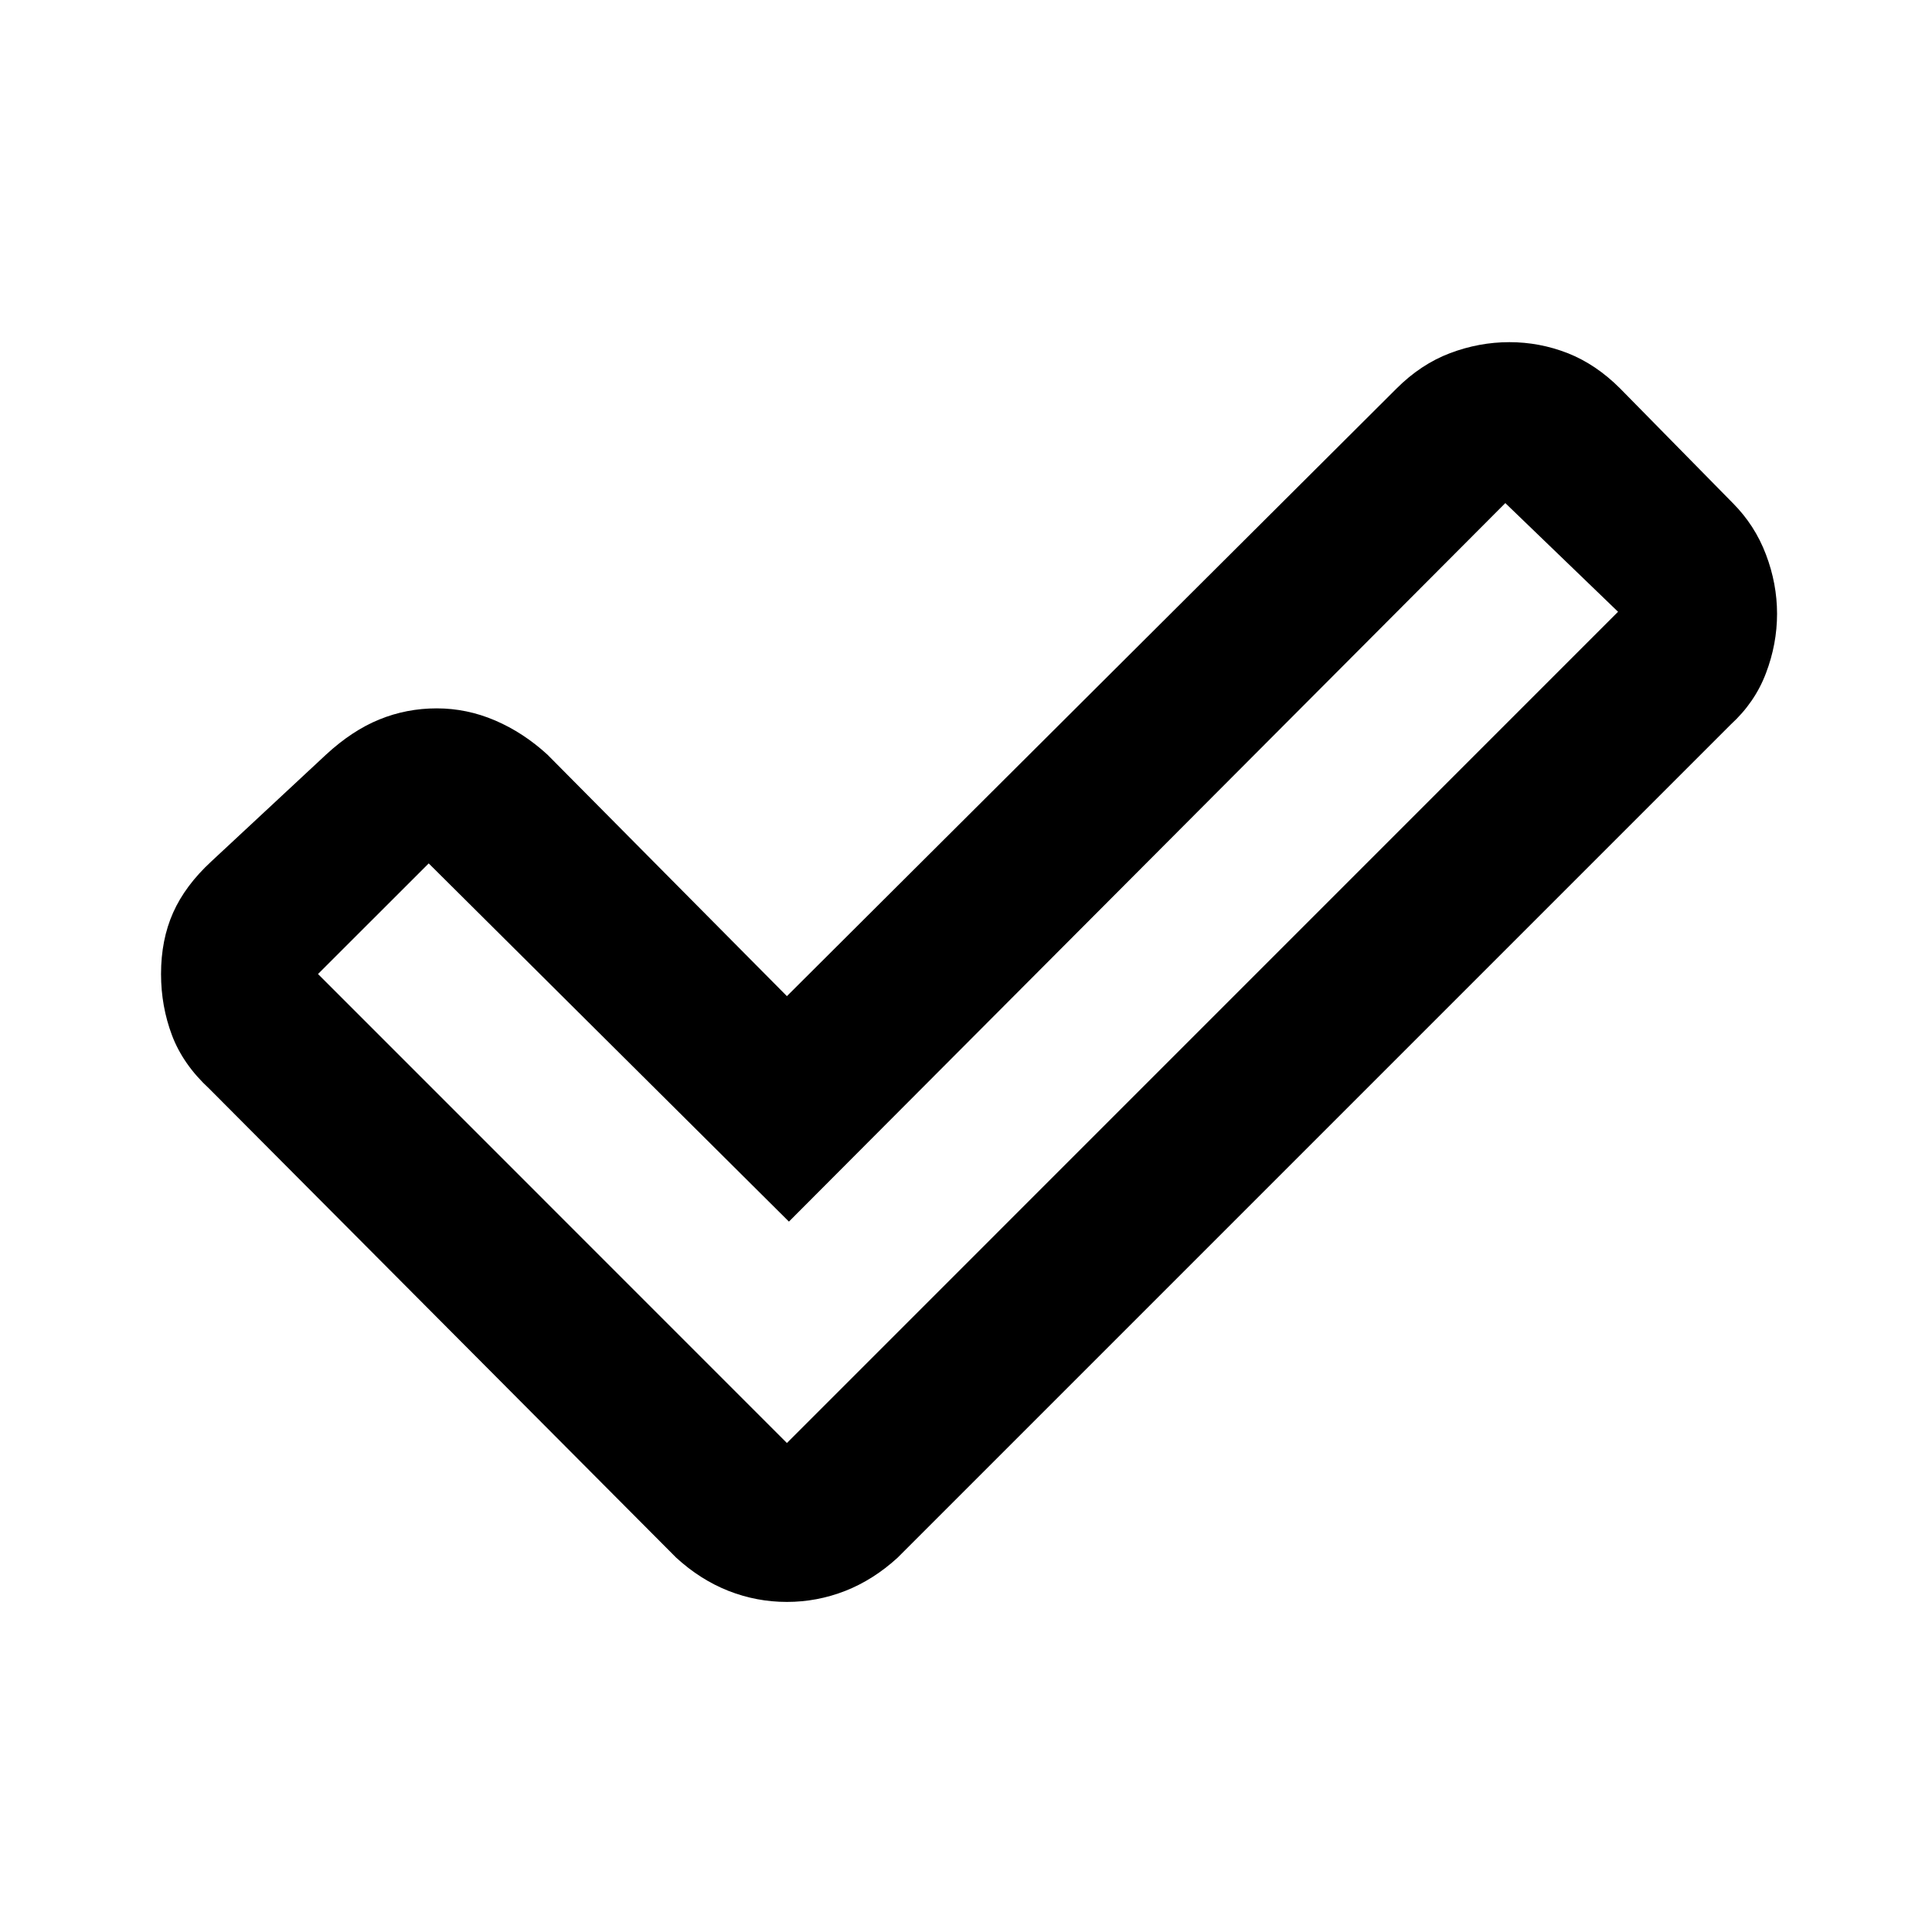 <svg xmlns="http://www.w3.org/2000/svg" height="20" width="20"><path d="M8.146 14.938 16.75 6.333 15.583 5.208 8.167 12.646 4.438 8.938 3.292 10.083ZM8.146 16.583Q7.833 16.583 7.542 16.469Q7.25 16.354 7 16.125L2.167 11.271Q1.896 11.021 1.781 10.719Q1.667 10.417 1.667 10.083Q1.667 9.729 1.792 9.448Q1.917 9.167 2.188 8.917L3.375 7.812Q3.646 7.562 3.927 7.448Q4.208 7.333 4.521 7.333Q4.833 7.333 5.125 7.458Q5.417 7.583 5.667 7.812L8.146 10.312L14.458 4.021Q14.708 3.771 15.01 3.656Q15.312 3.542 15.625 3.542Q15.938 3.542 16.229 3.656Q16.521 3.771 16.771 4.021L17.938 5.208Q18.167 5.438 18.281 5.74Q18.396 6.042 18.396 6.354Q18.396 6.667 18.281 6.969Q18.167 7.271 17.917 7.5L9.292 16.125Q9.042 16.354 8.75 16.469Q8.458 16.583 8.146 16.583Z"/></svg>
